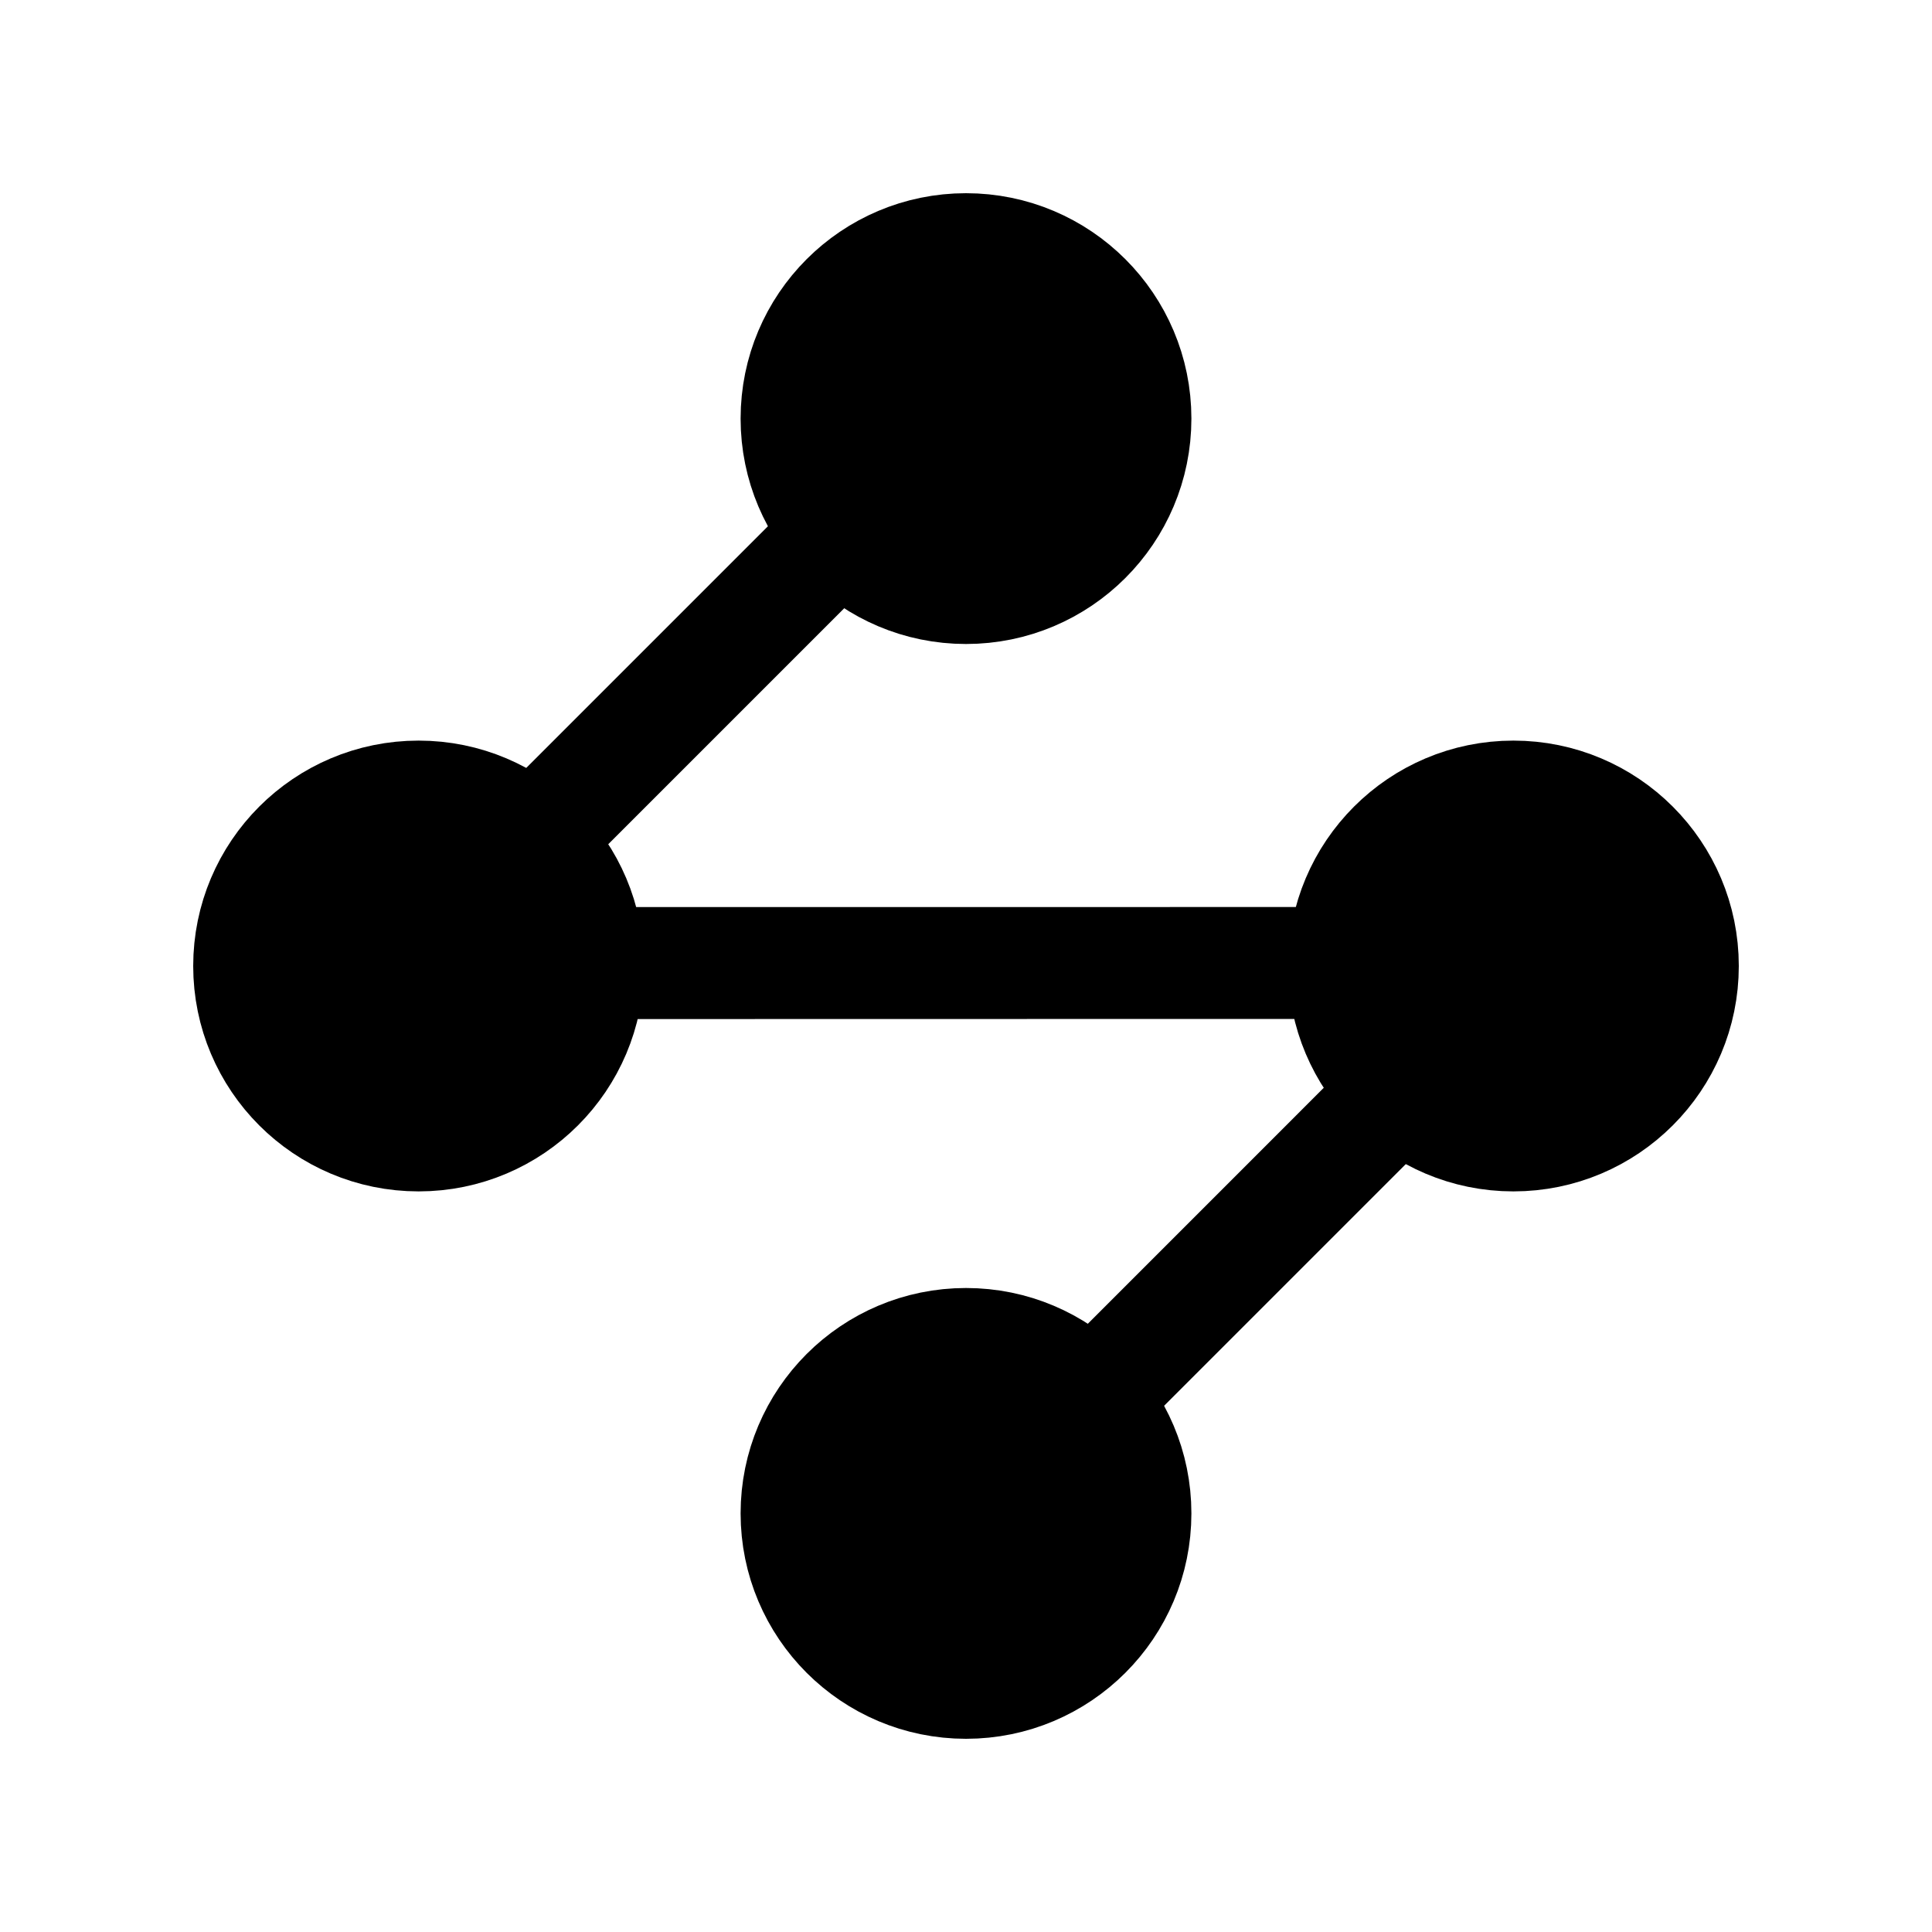 <svg width="30" height="30" viewBox="0 0 30 30" fill="#000" xmlns="http://www.w3.org/2000/svg">
<path fill-rule="evenodd" clip-rule="evenodd" d="M12.675 7.421C12.896 7.979 13.312 8.438 13.839 8.715L8.715 13.839C8.438 13.312 7.979 12.896 7.421 12.675L12.675 7.421ZM16.161 21.286L18.724 18.723L21.285 16.161C21.562 16.688 22.022 17.104 22.58 17.325L19.953 19.952L17.325 22.58C17.104 22.022 16.688 21.562 16.161 21.286Z" fill="#000"/>
<circle cx="15" cy="6.5" r="2.5" fill="#000" stroke="#000" stroke-width="2"/>
<circle cx="15" cy="23.5" r="2.5" fill="#000" stroke="#000" stroke-width="2"/>
<circle cx="6.5" cy="15" r="2.5" fill="#000" stroke="#000" stroke-width="2"/>
<circle cx="23.5" cy="15" r="2.5" fill="#000" stroke="#000" stroke-width="2"/>
<path fill-rule="evenodd" clip-rule="evenodd" d="M20.234 14.084L14.938 14.085L9.642 14.085C9.748 14.662 9.719 15.258 9.553 15.824L14.937 15.823L20.322 15.822C20.156 15.257 20.127 14.66 20.234 14.084Z" fill="#000"/>
</svg>

